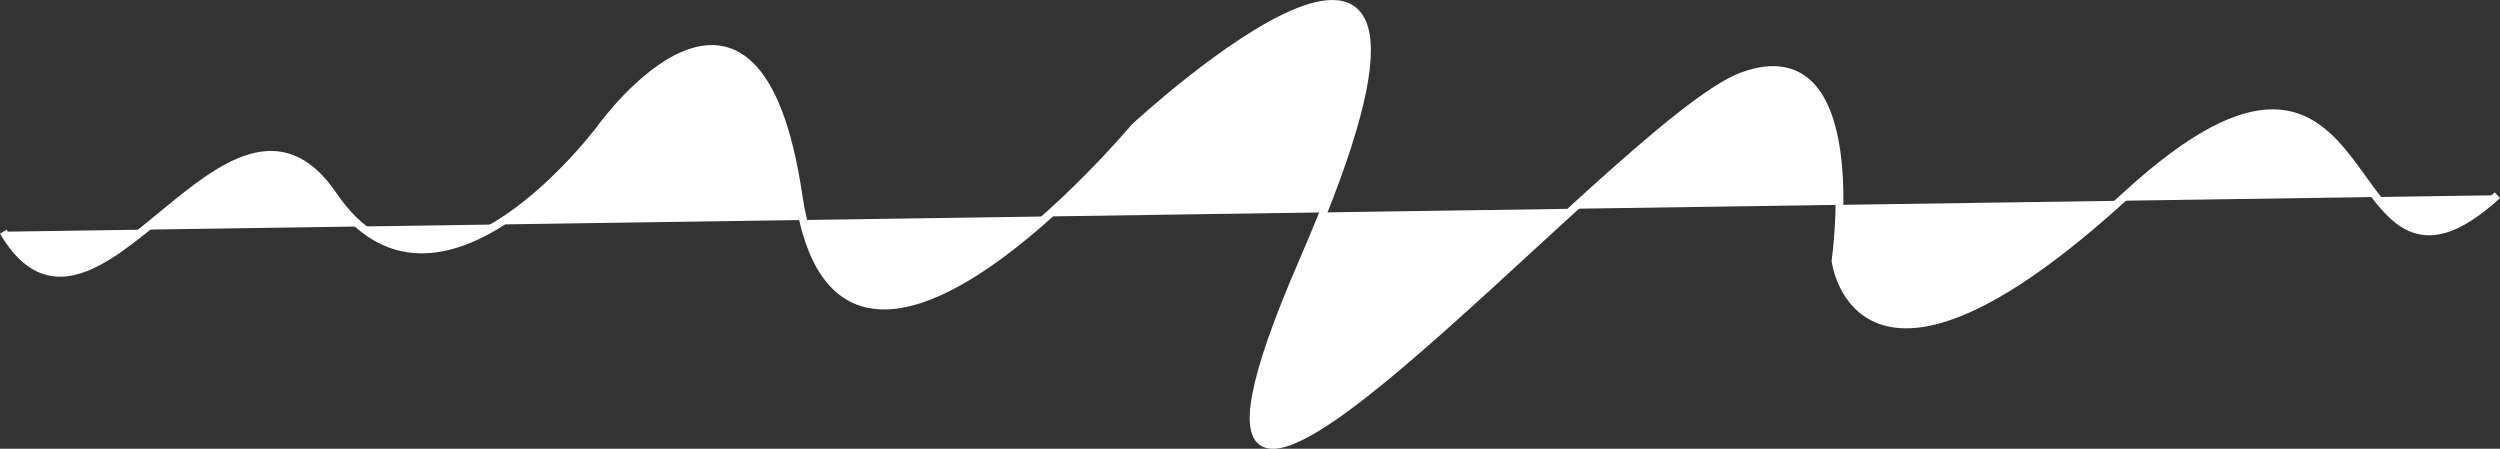 <svg xmlns="http://www.w3.org/2000/svg" width="963.229" height="172.905" viewBox="0 0 963.229 172.905">
  <rect x="0" y="0" width="963.229" height="172.905" fill="#333333" stroke="none"/>
  <path id="Path_1" data-name="Path 1" d="M221.752,534.77c35.111,59.8,86.853-73.249,127.088-14.049S452.2,494.5,452.2,494.5s59.676-82.869,75.885,26.225S657.615,494.5,657.615,494.5s146.235-135.644,64.926,51.513,120.535-53.387,169.272-71.182,35.849,71.182,35.849,71.182,8.636,69.309,112-25.288,78.34,59.068,143.017,0" transform="translate(-220.458 -445.497)" fill="#fff" stroke="#fff" stroke-width="3"/>
</svg>
